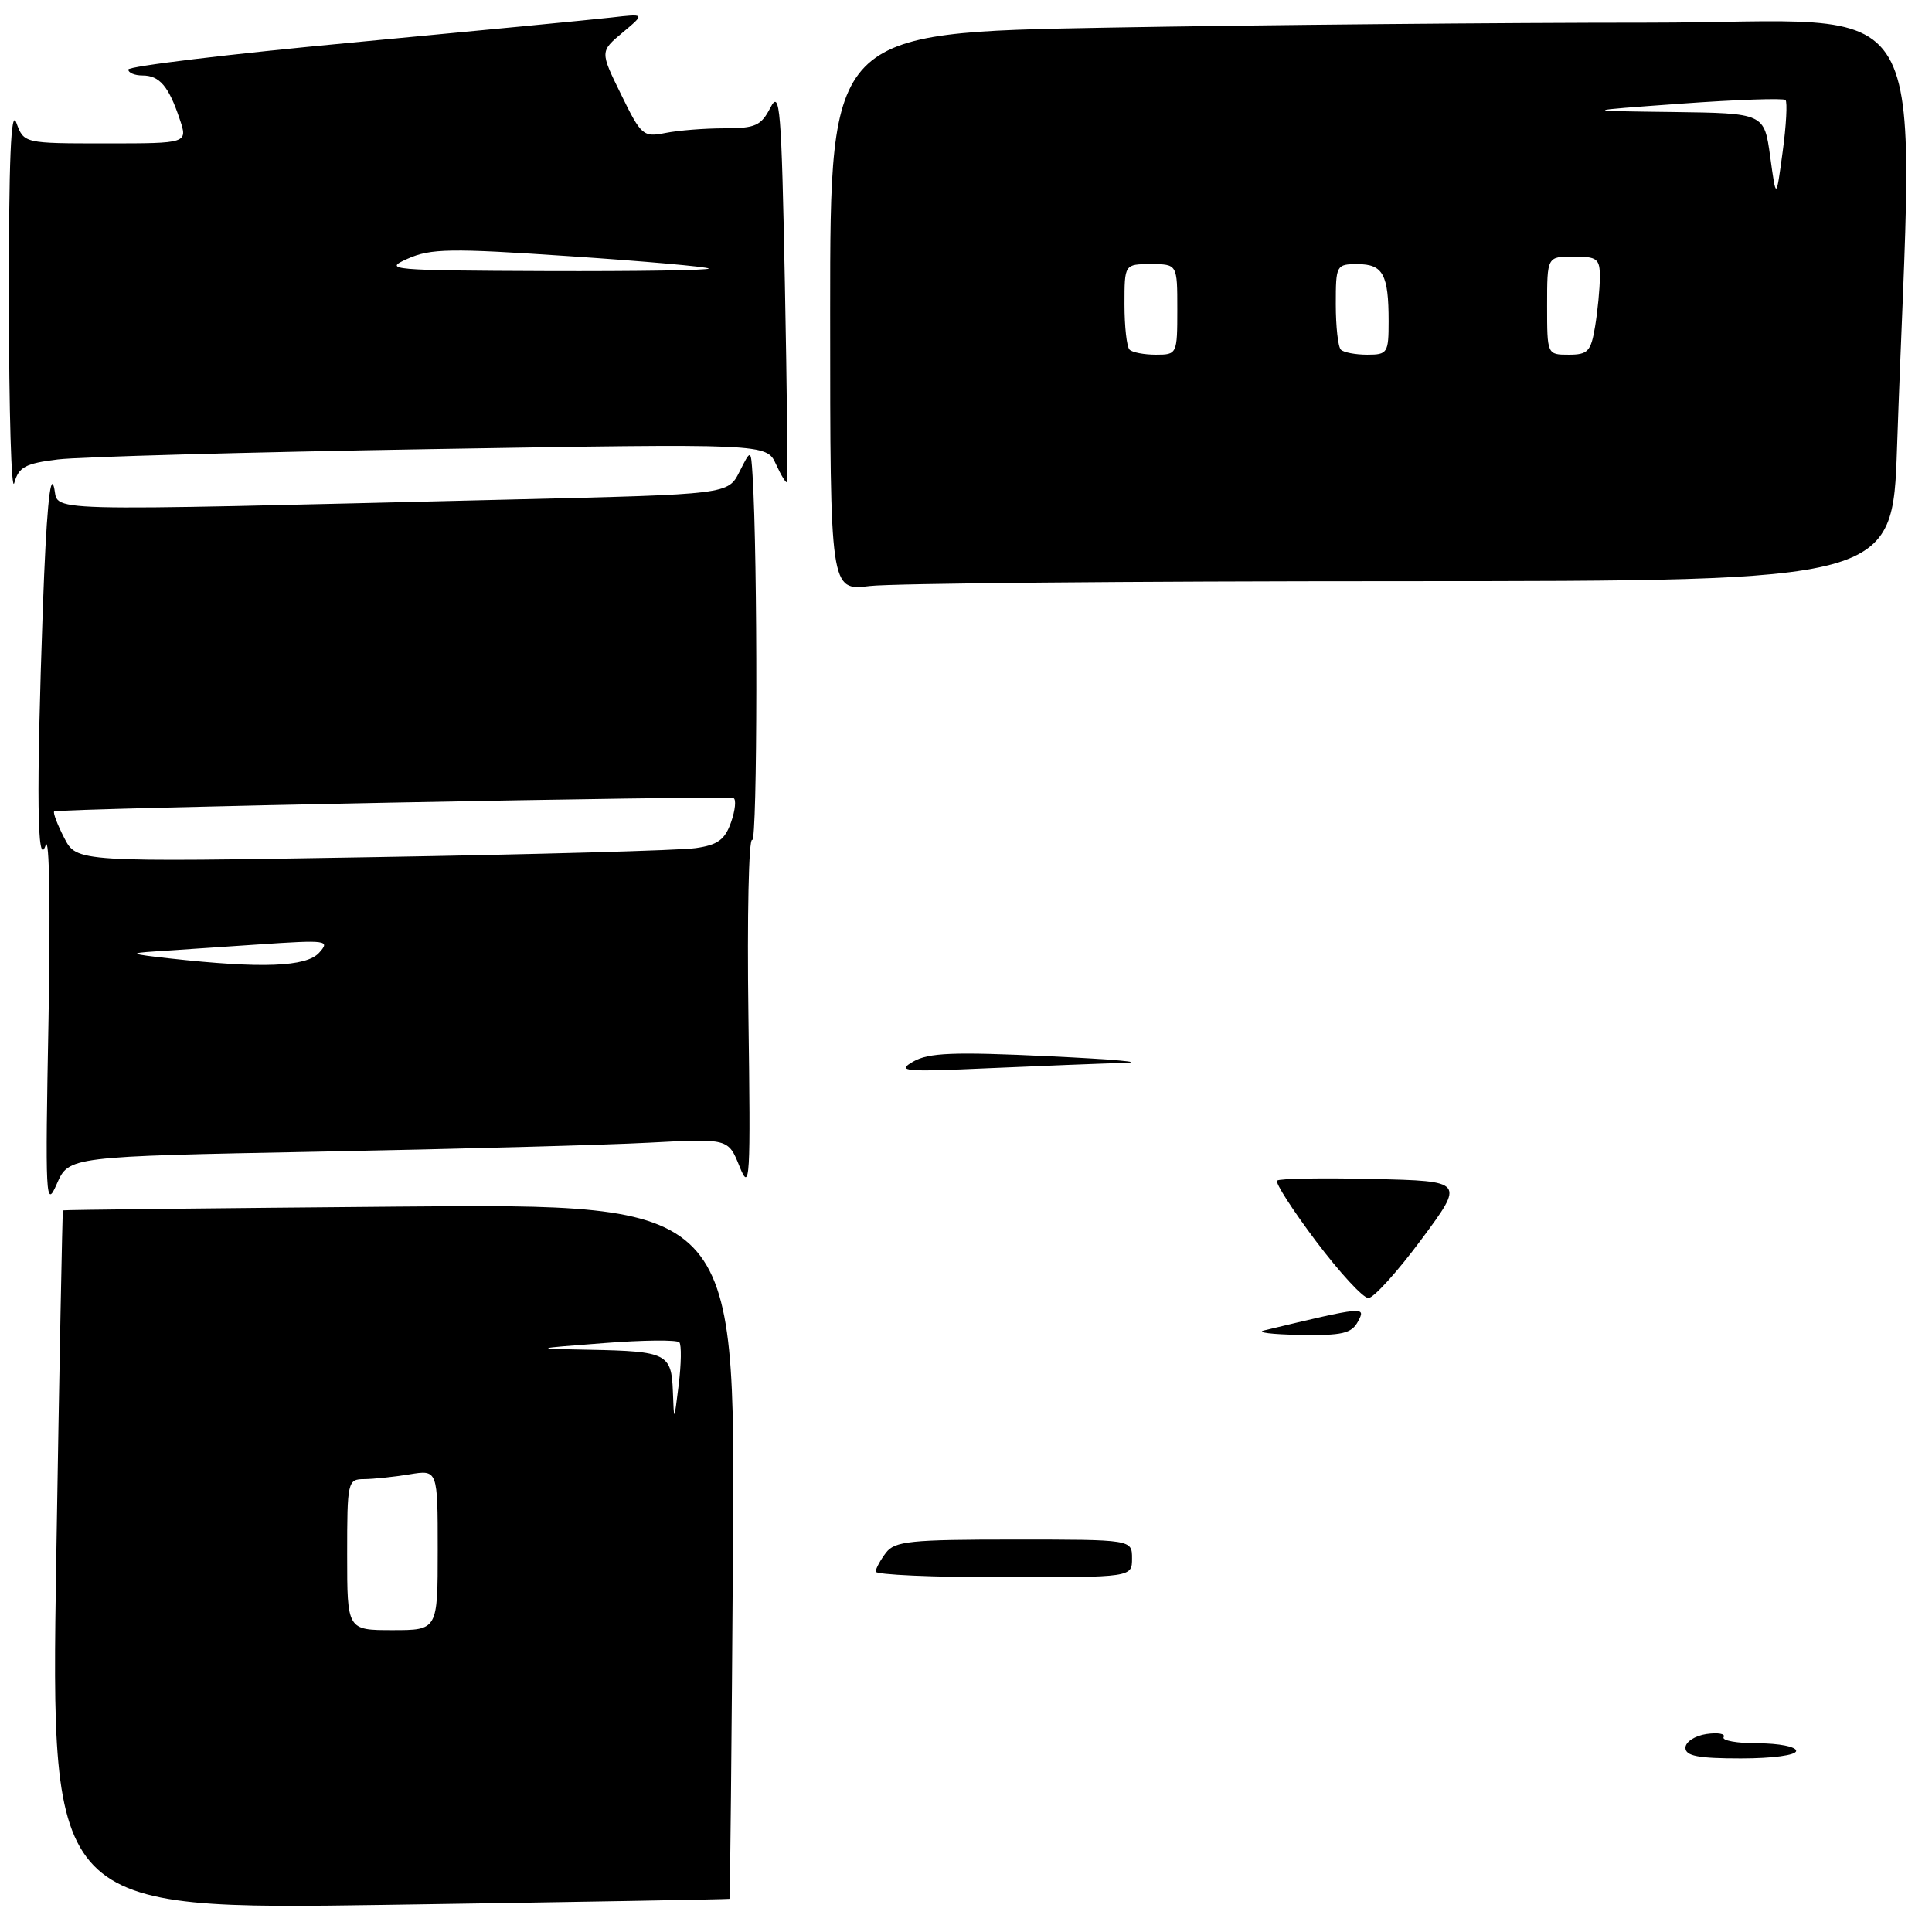 <?xml version="1.0" encoding="UTF-8" standalone="no"?>
<!DOCTYPE svg PUBLIC "-//W3C//DTD SVG 1.1//EN" "http://www.w3.org/Graphics/SVG/1.1/DTD/svg11.dtd" >
<svg xmlns="http://www.w3.org/2000/svg" xmlns:xlink="http://www.w3.org/1999/xlink" version="1.1" viewBox="0 0 256 256">
 <g >
 <path fill="currentColor"
d=" M 96.66 251.61 C 96.74 251.55 96.95 230.80 97.12 205.50 C 97.44 159.50 97.44 159.50 52.97 159.88 C 28.51 160.09 8.43 160.31 8.34 160.38 C 8.26 160.45 7.86 181.33 7.45 206.78 C 6.72 253.07 6.72 253.07 51.61 252.40 C 76.30 252.03 96.57 251.67 96.66 251.61 Z  M 42.31 152.60 C 60.56 152.25 80.22 151.72 86.00 151.41 C 96.50 150.85 96.50 150.85 98.00 154.58 C 99.38 158.02 99.47 156.47 99.17 134.55 C 98.99 121.48 99.21 111.01 99.67 111.30 C 100.37 111.73 100.41 73.86 99.72 63.00 C 99.50 59.50 99.50 59.50 97.99 62.50 C 96.48 65.50 96.48 65.50 68.49 66.17 C 2.76 67.75 8.03 67.89 7.14 64.50 C 6.63 62.56 6.12 68.19 5.68 80.50 C 4.80 105.29 4.92 115.32 6.05 112.00 C 6.54 110.56 6.70 120.32 6.43 135.00 C 5.98 158.90 6.05 160.27 7.53 156.87 C 9.12 153.24 9.12 153.24 42.31 152.60 Z  M 185.63 77.01 C 250.77 77.00 250.77 77.00 251.37 59.25 C 253.51 -3.42 257.28 3.00 218.37 3.00 C 199.19 3.00 166.96 3.30 146.75 3.66 C 110.00 4.32 110.00 4.32 110.00 41.30 C 110.00 78.28 110.00 78.28 115.25 77.65 C 118.14 77.30 149.81 77.01 185.63 77.01 Z  M 7.66 60.88 C 10.45 60.53 32.72 59.92 57.15 59.51 C 101.57 58.77 101.57 58.77 102.82 61.51 C 103.51 63.02 104.17 64.09 104.29 63.88 C 104.40 63.67 104.28 51.80 104.00 37.50 C 103.55 14.30 103.35 11.80 102.09 14.25 C 100.85 16.66 100.10 17.00 95.96 17.00 C 93.37 17.00 89.86 17.28 88.17 17.62 C 85.23 18.20 84.96 17.97 82.30 12.52 C 79.50 6.82 79.50 6.82 82.50 4.31 C 85.50 1.80 85.50 1.80 81.00 2.32 C 78.53 2.60 63.11 4.09 46.75 5.63 C 30.39 7.16 17.00 8.78 17.00 9.21 C 17.00 9.64 17.84 10.00 18.88 10.00 C 21.13 10.00 22.35 11.42 23.80 15.75 C 24.90 19.00 24.90 19.00 14.03 19.00 C 3.17 19.00 3.17 19.00 2.16 16.25 C 1.45 14.29 1.16 21.12 1.18 40.00 C 1.19 54.58 1.51 65.38 1.89 64.00 C 2.48 61.88 3.35 61.41 7.66 60.88 Z  M 223.33 231.59 C 223.33 230.81 224.58 230.00 226.11 229.77 C 227.64 229.55 228.67 229.73 228.39 230.18 C 228.11 230.63 230.16 231.00 232.94 231.00 C 235.72 231.00 238.00 231.45 238.00 232.00 C 238.00 232.58 234.89 233.00 230.67 233.00 C 225.02 233.00 223.33 232.68 223.33 231.59 Z  M 116.03 208.25 C 116.05 207.84 116.66 206.71 117.39 205.75 C 118.56 204.21 120.64 204.00 134.36 204.00 C 150.00 204.00 150.00 204.00 150.00 206.50 C 150.00 209.00 150.00 209.00 133.00 209.00 C 123.65 209.00 116.01 208.66 116.03 208.25 Z  M 167.50 176.29 C 180.79 173.10 181.03 173.08 179.95 175.09 C 179.09 176.70 177.87 176.98 172.21 176.88 C 168.52 176.82 166.40 176.55 167.50 176.29 Z  M 174.38 164.47 C 171.27 160.33 168.95 156.72 169.22 156.44 C 169.50 156.16 175.21 156.06 181.91 156.22 C 194.08 156.50 194.08 156.50 188.33 164.25 C 185.17 168.51 182.01 172.00 181.32 172.00 C 180.62 172.00 177.50 168.61 174.38 164.47 Z  M 121.00 140.67 C 123.04 139.49 126.35 139.36 139.00 139.96 C 147.53 140.36 151.98 140.76 148.91 140.84 C 145.83 140.93 137.73 141.25 130.91 141.55 C 119.79 142.05 118.76 141.96 121.00 140.67 Z  M 46.00 206.00 C 46.00 196.30 46.07 196.00 48.25 195.99 C 49.49 195.98 52.19 195.70 54.25 195.36 C 58.00 194.74 58.00 194.74 58.00 205.37 C 58.00 216.00 58.00 216.00 52.00 216.00 C 46.00 216.00 46.00 216.00 46.00 206.00 Z  M 89.16 184.36 C 88.97 179.36 88.36 179.05 78.17 178.85 C 70.50 178.70 70.50 178.70 80.00 177.97 C 85.22 177.56 89.74 177.52 90.02 177.87 C 90.31 178.22 90.27 180.75 89.93 183.50 C 89.31 188.50 89.31 188.50 89.16 184.36 Z  M 22.50 127.00 C 17.25 126.42 17.00 126.30 20.50 126.07 C 22.70 125.92 28.86 125.51 34.18 125.15 C 43.36 124.53 43.78 124.59 42.28 126.25 C 40.58 128.12 34.68 128.35 22.50 127.00 Z  M 8.51 111.03 C 7.60 109.26 7.00 107.68 7.18 107.52 C 7.61 107.13 96.32 105.38 97.19 105.75 C 97.57 105.91 97.43 107.35 96.87 108.95 C 96.06 111.26 95.12 111.96 92.18 112.38 C 90.16 112.68 70.88 113.22 49.34 113.58 C 10.17 114.24 10.17 114.24 8.51 111.03 Z  M 149.67 46.33 C 149.30 45.97 149.00 43.27 149.00 40.33 C 149.00 35.00 149.00 35.00 152.50 35.00 C 156.00 35.00 156.00 35.00 156.00 41.00 C 156.00 46.92 155.96 47.00 153.17 47.00 C 151.61 47.00 150.03 46.70 149.67 46.33 Z  M 177.67 46.33 C 177.30 45.97 177.00 43.27 177.00 40.33 C 177.00 35.12 177.06 35.00 179.89 35.00 C 183.26 35.00 184.00 36.37 184.00 42.58 C 184.00 46.77 183.85 47.00 181.17 47.00 C 179.61 47.00 178.03 46.70 177.67 46.33 Z  M 205.00 40.50 C 205.00 34.00 205.00 34.00 208.50 34.00 C 211.65 34.00 212.00 34.27 211.99 36.75 C 211.98 38.26 211.70 41.19 211.36 43.25 C 210.81 46.57 210.41 47.00 207.87 47.00 C 205.00 47.00 205.00 46.99 205.00 40.50 Z  M 234.56 20.75 C 233.77 15.00 233.77 15.00 221.63 14.84 C 209.50 14.69 209.50 14.69 222.80 13.73 C 230.12 13.20 236.32 12.99 236.59 13.25 C 236.85 13.52 236.69 16.61 236.21 20.12 C 235.35 26.50 235.35 26.50 234.56 20.75 Z  M 54.00 34.29 C 57.08 32.92 59.65 32.88 75.50 33.95 C 85.39 34.61 93.68 35.35 93.91 35.58 C 94.14 35.81 84.47 35.96 72.42 35.92 C 51.74 35.84 50.70 35.75 54.00 34.29 Z "/>
</g>
</svg>